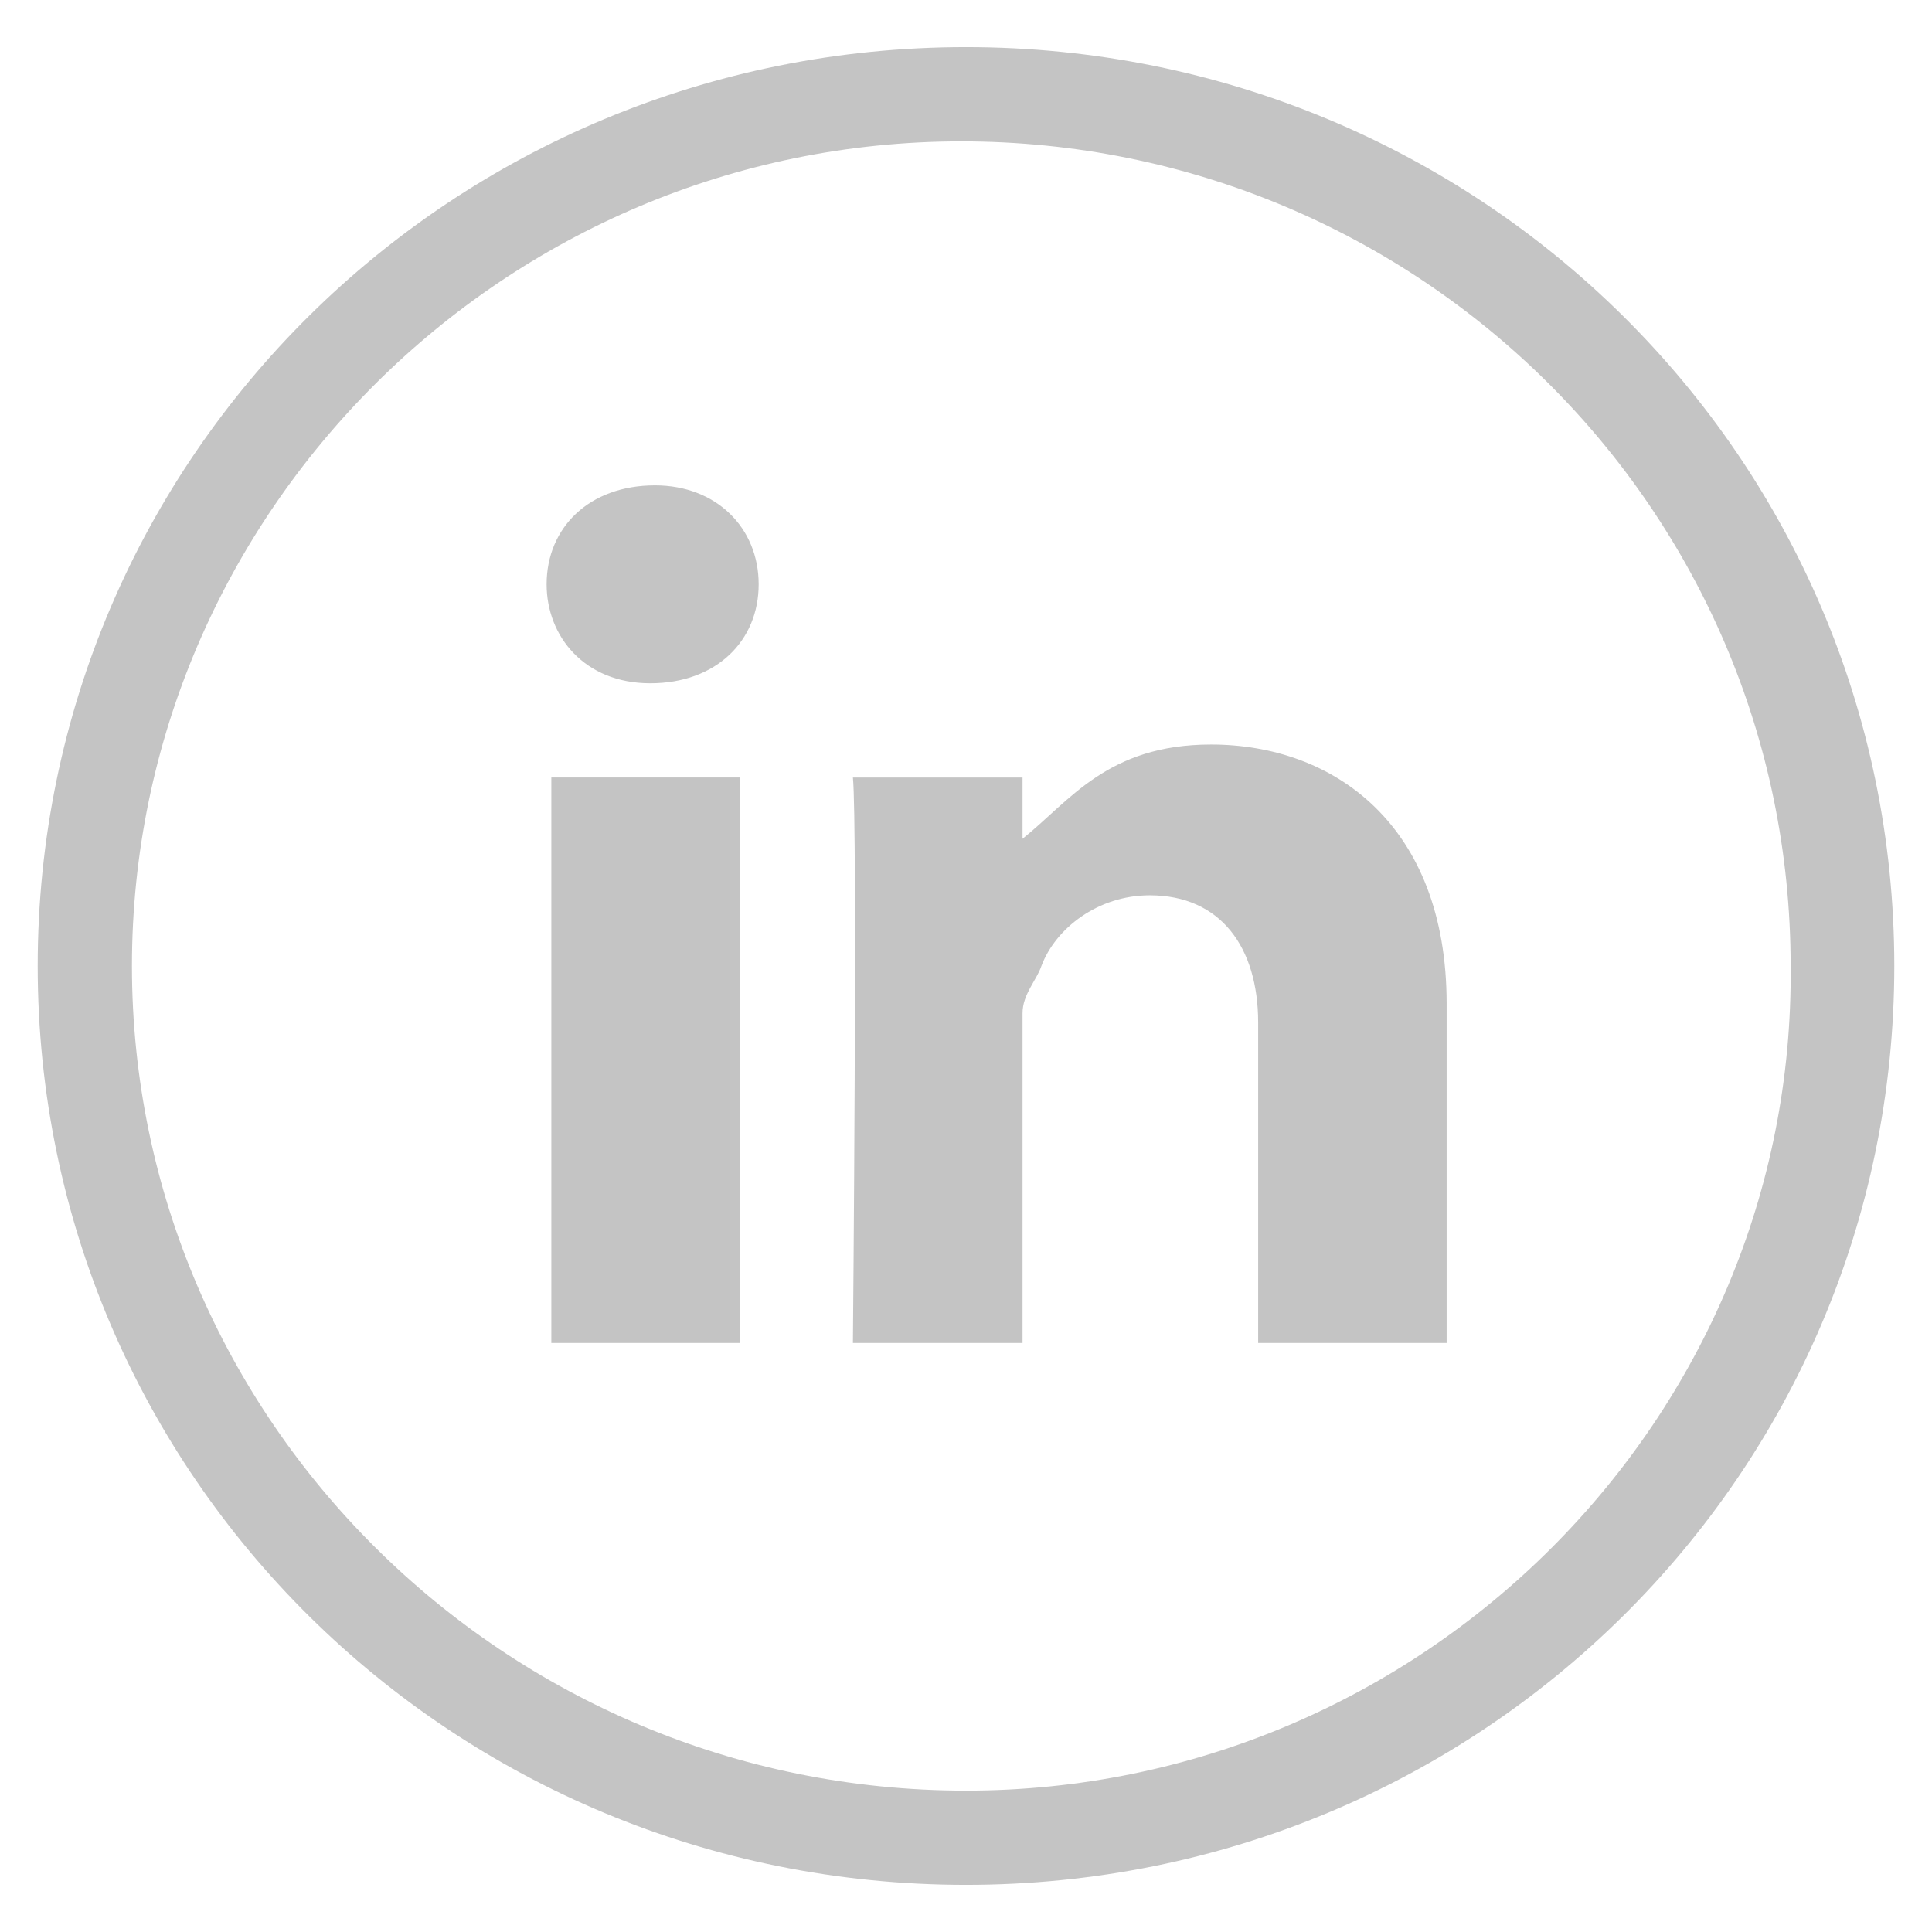 <?xml version="1.0" encoding="utf-8"?>
<!-- Generator: Adobe Illustrator 19.0.0, SVG Export Plug-In . SVG Version: 6.00 Build 0)  -->
<svg version="1.1" id="Layer_1" xmlns="http://www.w3.org/2000/svg" xmlns:xlink="http://www.w3.org/1999/xlink" x="0px" y="0px"
	 viewBox="-457.8 260.5 41 41" style="enable-background:new -457.8 260.5 41 41;" xml:space="preserve">
<style type="text/css">
	.st0{fill:#C4C4C4;}
</style>
<path id="XMLID_1_" class="st0" d="M-437.3,261.5c-10.9,0-19.7,8.7-19.7,19.5s8.8,19.5,19.7,19.5s19.7-8.7,19.7-19.5
	S-426.4,261.5-437.3,261.5z M-437.3,298.5c-9.8,0-17.7-7.9-17.7-17.5s7.9-17.5,17.6-17.5c9.7,0,17.6,7.8,17.6,17.5
	C-419.7,290.6-427.6,298.5-437.3,298.5z M-446.1,277h4v12h-4V277z M-441.7,272.9c0,1.2-0.9,2.1-2.3,2.1l0,0c-1.4,0-2.2-1-2.2-2.1
	c0-1.2,0.9-2.1,2.3-2.1C-442.6,270.8-441.7,271.7-441.7,272.9z M-427.1,281.8v7.2h-4v-6.8c0-1.6-0.8-2.7-2.3-2.7
	c-1.1,0-2,0.7-2.3,1.5c-0.1,0.3-0.4,0.6-0.4,1v7h-3.6c0,0,0.1-11,0-12h3.6v1.3c1-0.8,1.8-2,4-2C-429.5,276.3-427.1,278-427.1,281.8z
	"/>
</svg>
